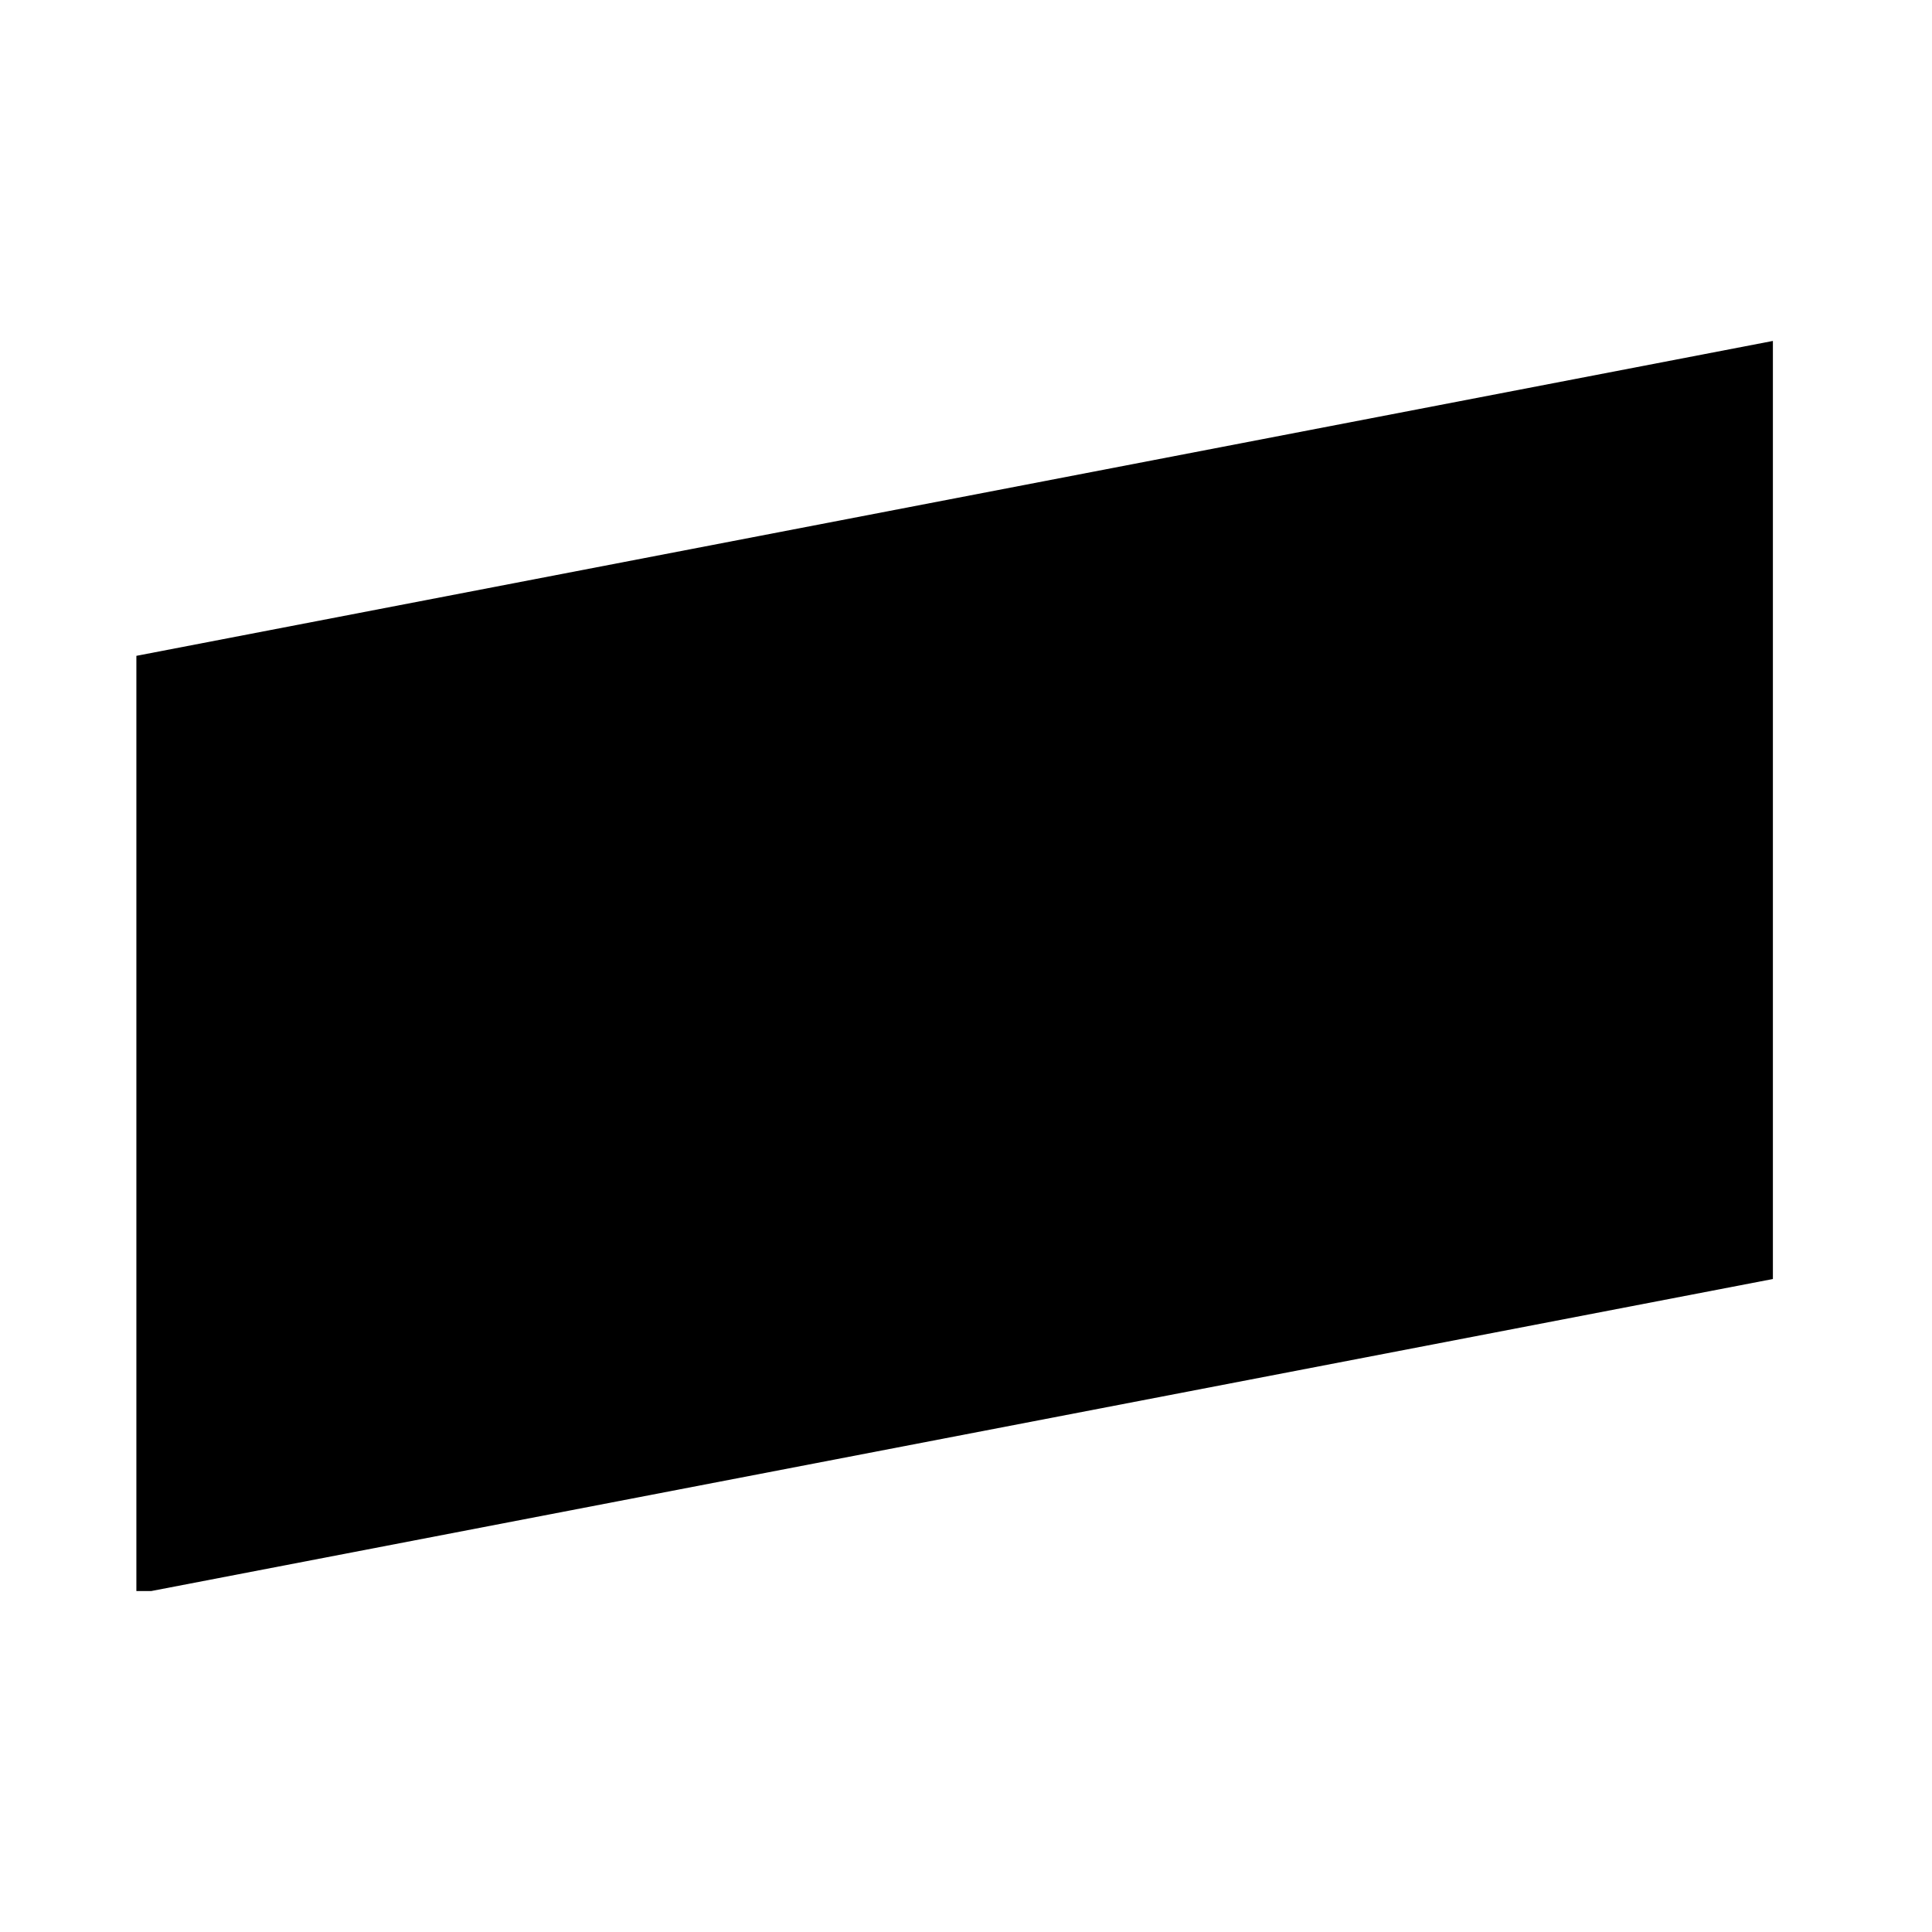 <svg xmlns="http://www.w3.org/2000/svg" width='100%' height='100%' viewBox='-5 -5 85 85' preserveAspectRatio='none'>
 <g>
  <path  d="m73 10 L 73 51.271 L 1.65 65 L 1 65 L 1 23.854 L 73 10z" />
 </g>
</svg>